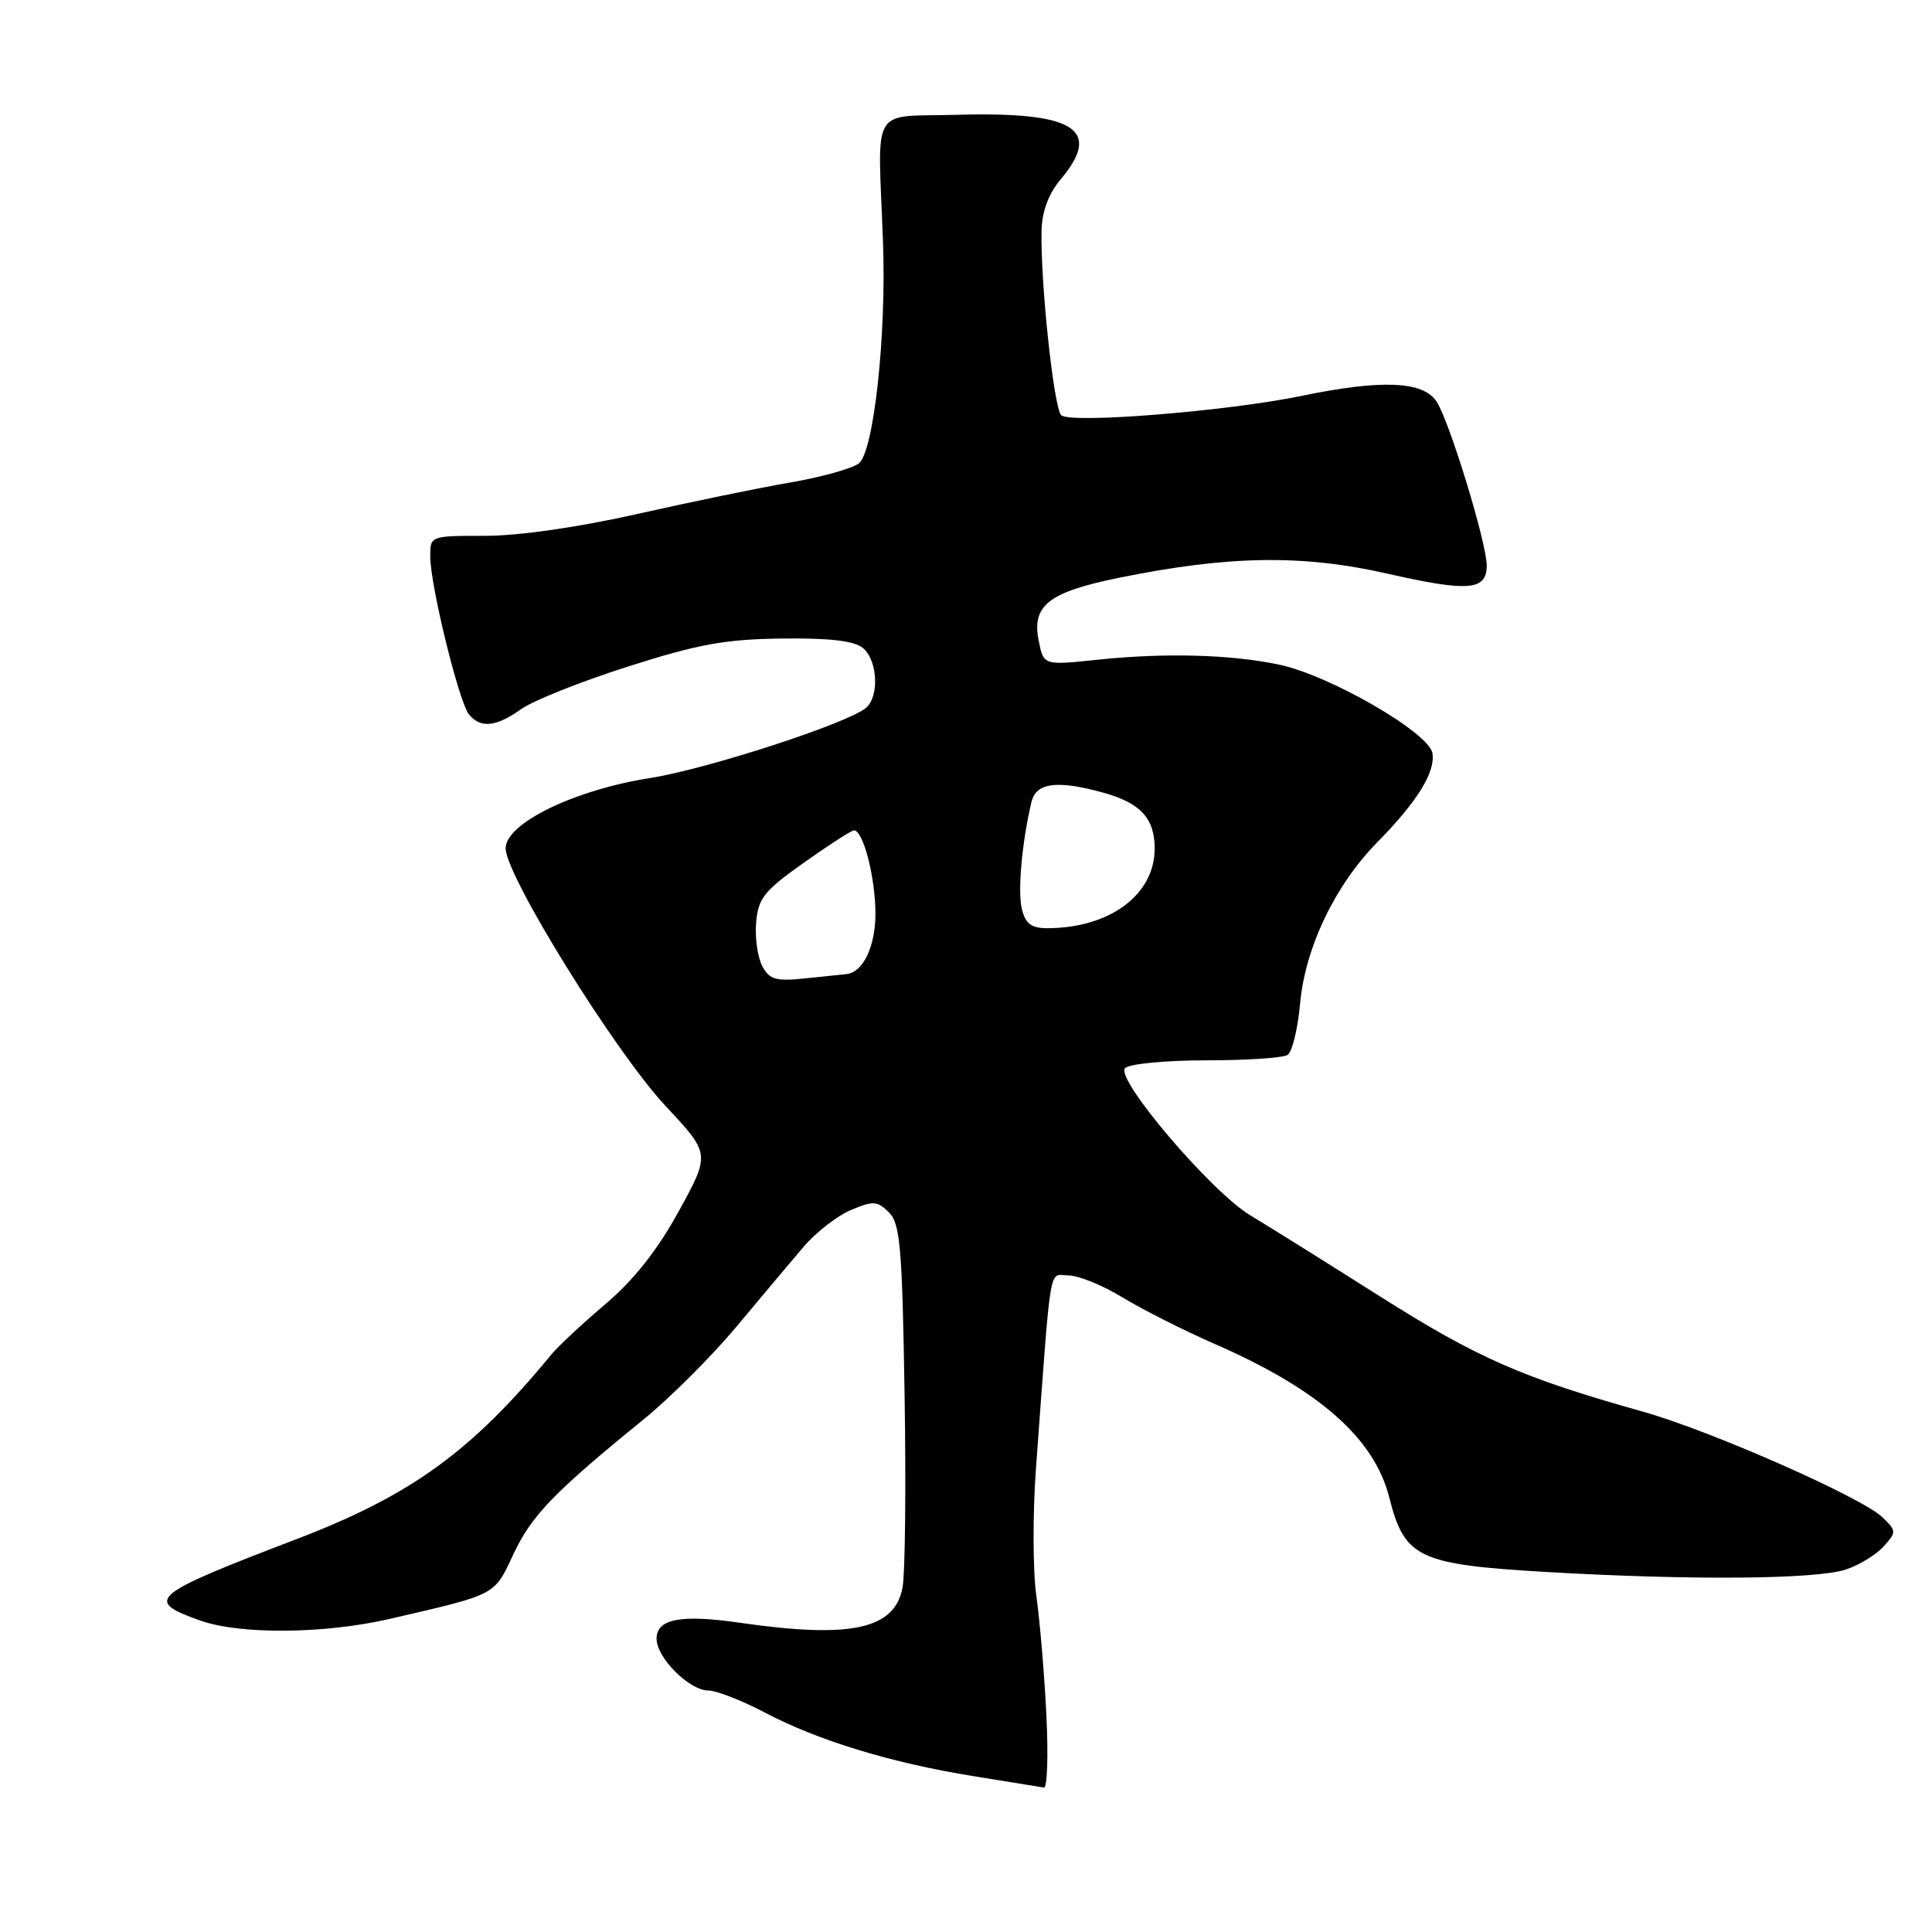 <?xml version="1.0" encoding="UTF-8" standalone="no"?>
<!DOCTYPE svg PUBLIC "-//W3C//DTD SVG 1.1//EN" "http://www.w3.org/Graphics/SVG/1.1/DTD/svg11.dtd" >
<svg xmlns="http://www.w3.org/2000/svg" xmlns:xlink="http://www.w3.org/1999/xlink" version="1.1" viewBox="0 0 256 256">
 <g >
 <path fill="currentColor"
d=" M 138.65 227.25 C 138.39 221.89 137.79 214.78 137.32 211.45 C 136.85 208.12 136.83 200.47 137.28 194.45 C 139.35 166.40 138.91 169.00 141.57 169.00 C 142.89 169.00 146.11 170.31 148.73 171.91 C 151.36 173.51 156.88 176.30 161.00 178.10 C 174.79 184.13 182.11 190.58 184.09 198.44 C 186.10 206.42 187.94 207.30 204.79 208.29 C 224.02 209.41 240.61 209.28 244.58 207.97 C 246.33 207.40 248.57 206.03 249.57 204.93 C 251.31 203.00 251.31 202.87 249.44 201.05 C 246.73 198.42 226.65 189.57 217.69 187.05 C 201.76 182.58 195.77 179.96 182.78 171.73 C 175.48 167.11 167.77 162.29 165.66 161.03 C 160.47 157.91 147.70 142.90 149.08 141.53 C 149.65 140.96 154.48 140.50 159.81 140.50 C 165.14 140.50 170.00 140.18 170.61 139.78 C 171.22 139.38 171.97 136.32 172.27 132.97 C 172.94 125.56 176.91 117.27 182.52 111.58 C 187.80 106.21 190.19 102.35 189.81 99.82 C 189.40 97.11 176.23 89.49 169.50 88.07 C 163.05 86.71 154.33 86.48 145.39 87.42 C 138.28 88.17 138.28 88.17 137.63 84.88 C 136.69 80.22 138.95 78.46 148.27 76.56 C 162.75 73.61 172.55 73.45 183.78 76.00 C 194.60 78.45 197.00 78.26 197.00 74.93 C 197.00 71.98 192.12 56.00 190.38 53.25 C 188.64 50.50 183.11 50.25 172.50 52.45 C 162.59 54.50 141.77 56.17 140.61 55.01 C 139.63 54.03 137.85 37.33 138.01 30.58 C 138.07 27.99 138.93 25.69 140.55 23.76 C 146.12 17.14 142.39 14.79 126.95 15.21 C 115.15 15.54 116.32 13.57 117.00 32.00 C 117.47 44.47 115.77 59.96 113.78 61.42 C 112.84 62.10 108.79 63.23 104.79 63.92 C 100.78 64.60 91.67 66.48 84.55 68.08 C 76.68 69.86 68.75 71.00 64.30 71.00 C 57.00 71.00 57.00 71.00 57.01 73.75 C 57.02 77.59 60.82 93.08 62.15 94.68 C 63.69 96.54 65.74 96.32 69.06 93.96 C 70.63 92.84 77.00 90.30 83.21 88.32 C 92.52 85.35 96.10 84.70 103.60 84.61 C 109.97 84.53 113.19 84.91 114.35 85.87 C 116.30 87.50 116.54 92.31 114.73 93.81 C 112.23 95.88 93.69 101.90 86.16 103.09 C 76.09 104.67 67.00 109.10 67.00 112.41 C 67.00 116.03 81.52 139.42 88.21 146.57 C 94.12 152.88 94.12 152.88 89.95 160.48 C 87.11 165.65 84.01 169.58 80.23 172.79 C 77.18 175.38 73.97 178.37 73.09 179.44 C 62.48 192.34 54.49 198.13 39.25 203.96 C 19.85 211.37 19.03 212.07 26.56 214.74 C 31.81 216.60 42.98 216.51 51.55 214.53 C 65.91 211.22 65.44 211.46 68.02 205.96 C 70.42 200.83 73.40 197.74 85.11 188.22 C 88.69 185.32 94.28 179.74 97.55 175.83 C 100.82 171.91 104.84 167.13 106.48 165.21 C 108.13 163.28 110.96 161.08 112.78 160.32 C 115.71 159.09 116.27 159.13 117.79 160.65 C 119.28 162.13 119.55 165.26 119.86 184.69 C 120.06 196.98 119.94 208.53 119.59 210.36 C 118.55 215.90 112.75 217.15 98.01 215.02 C 90.18 213.89 87.00 214.51 87.00 217.15 C 87.00 219.66 91.35 224.00 93.85 224.00 C 94.92 224.00 98.31 225.32 101.38 226.94 C 108.43 230.65 118.12 233.60 129.00 235.35 C 133.68 236.11 137.87 236.79 138.32 236.86 C 138.77 236.94 138.92 232.61 138.65 227.25 Z  M 101.01 128.02 C 100.39 126.86 100.02 124.26 100.19 122.24 C 100.46 119.03 101.25 118.04 106.50 114.32 C 109.80 111.98 112.79 110.05 113.15 110.03 C 114.37 109.97 116.00 116.28 116.00 121.08 C 116.00 125.41 114.36 128.84 112.18 129.07 C 111.81 129.11 109.39 129.36 106.82 129.63 C 102.80 130.05 101.97 129.82 101.01 128.02 Z  M 135.41 120.49 C 134.82 118.16 135.41 111.57 136.68 106.25 C 137.29 103.70 140.09 103.34 146.22 105.04 C 151.14 106.41 153.00 108.44 153.00 112.44 C 153.00 118.56 147.05 122.98 138.77 122.99 C 136.68 123.00 135.89 122.41 135.41 120.49 Z "/>
</g>
</svg>